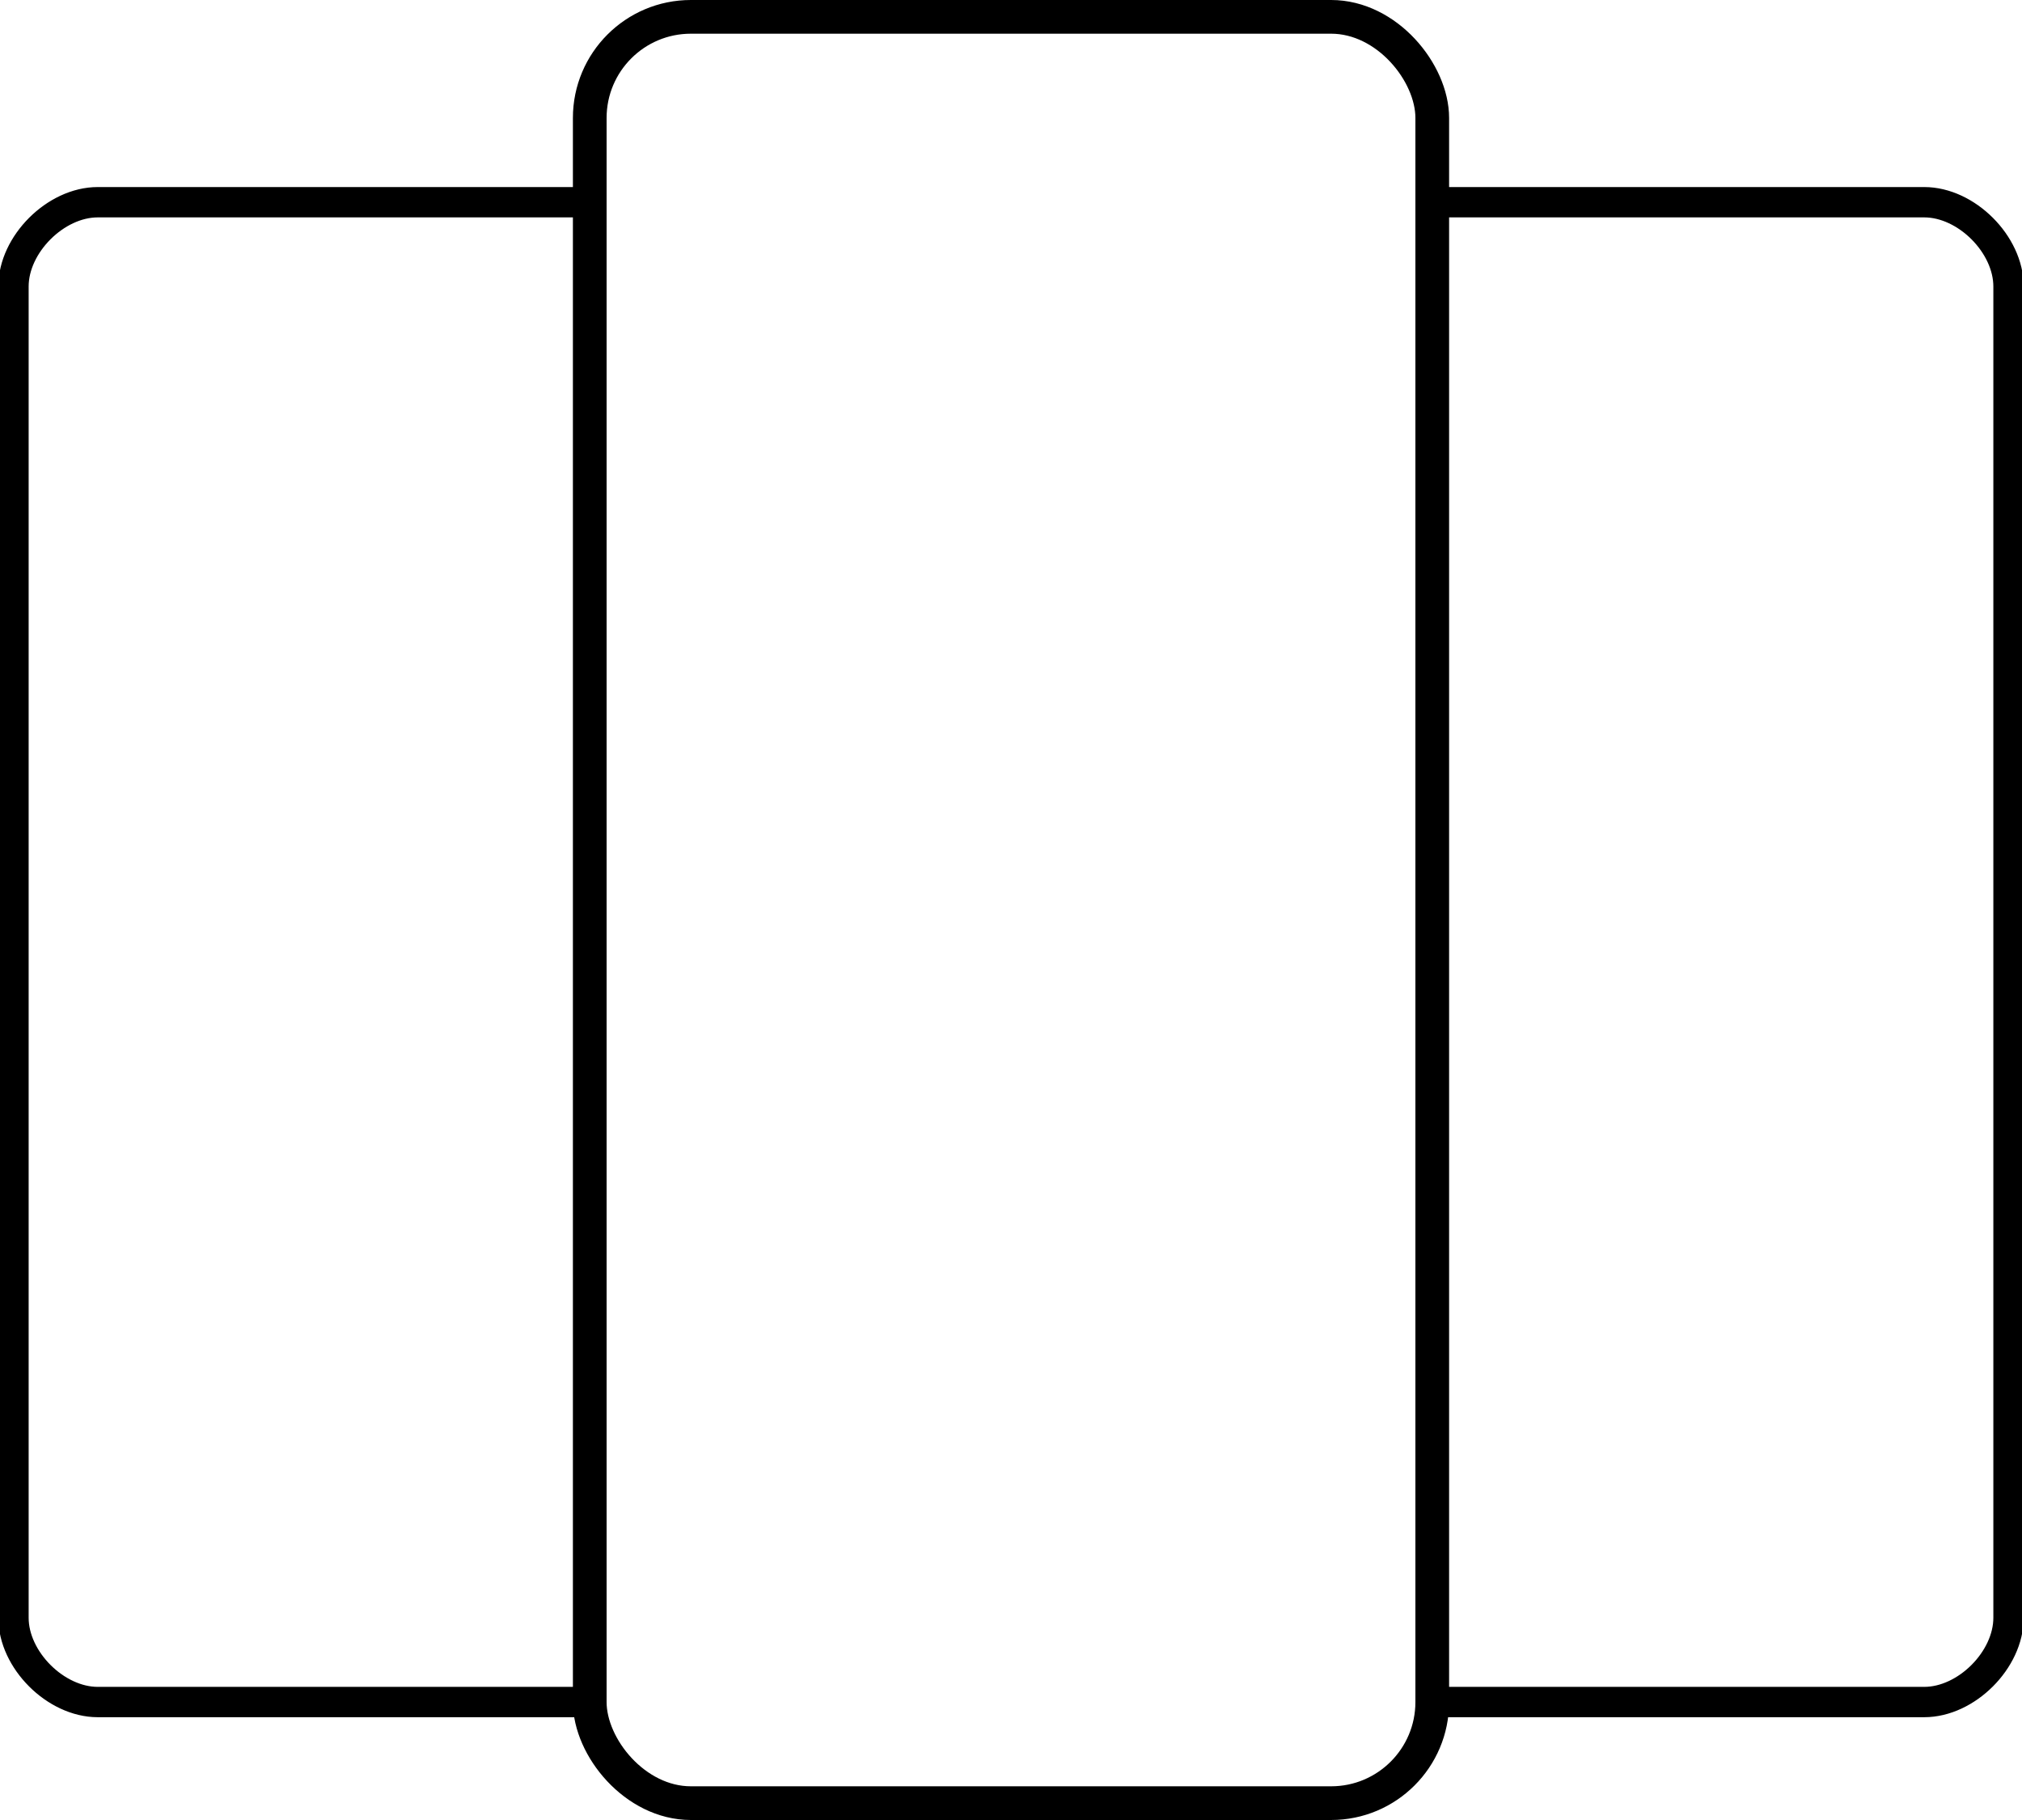 <?xml version="1.0" encoding="UTF-8"?>
<svg width="1200" height="1080" version="1.1" viewBox="0 0 1200 1080" xmlns="http://www.w3.org/2000/svg">
 <g fill="none" stroke="#000" stroke-linecap="round">
  <rect x="350" y="10" width="500" height="1060" ry="60" stroke-width="20"/>
  <path d="m850 120h292c25 0 50 25 50 50v790c0 25-25 50-50 50h-292" stroke-width="18"/>
  <path d="m350 120h-292c-25 0-50 25-50 50v790c0 25 25 50 50 50h292" stroke-width="18"/>
 </g>
</svg>
